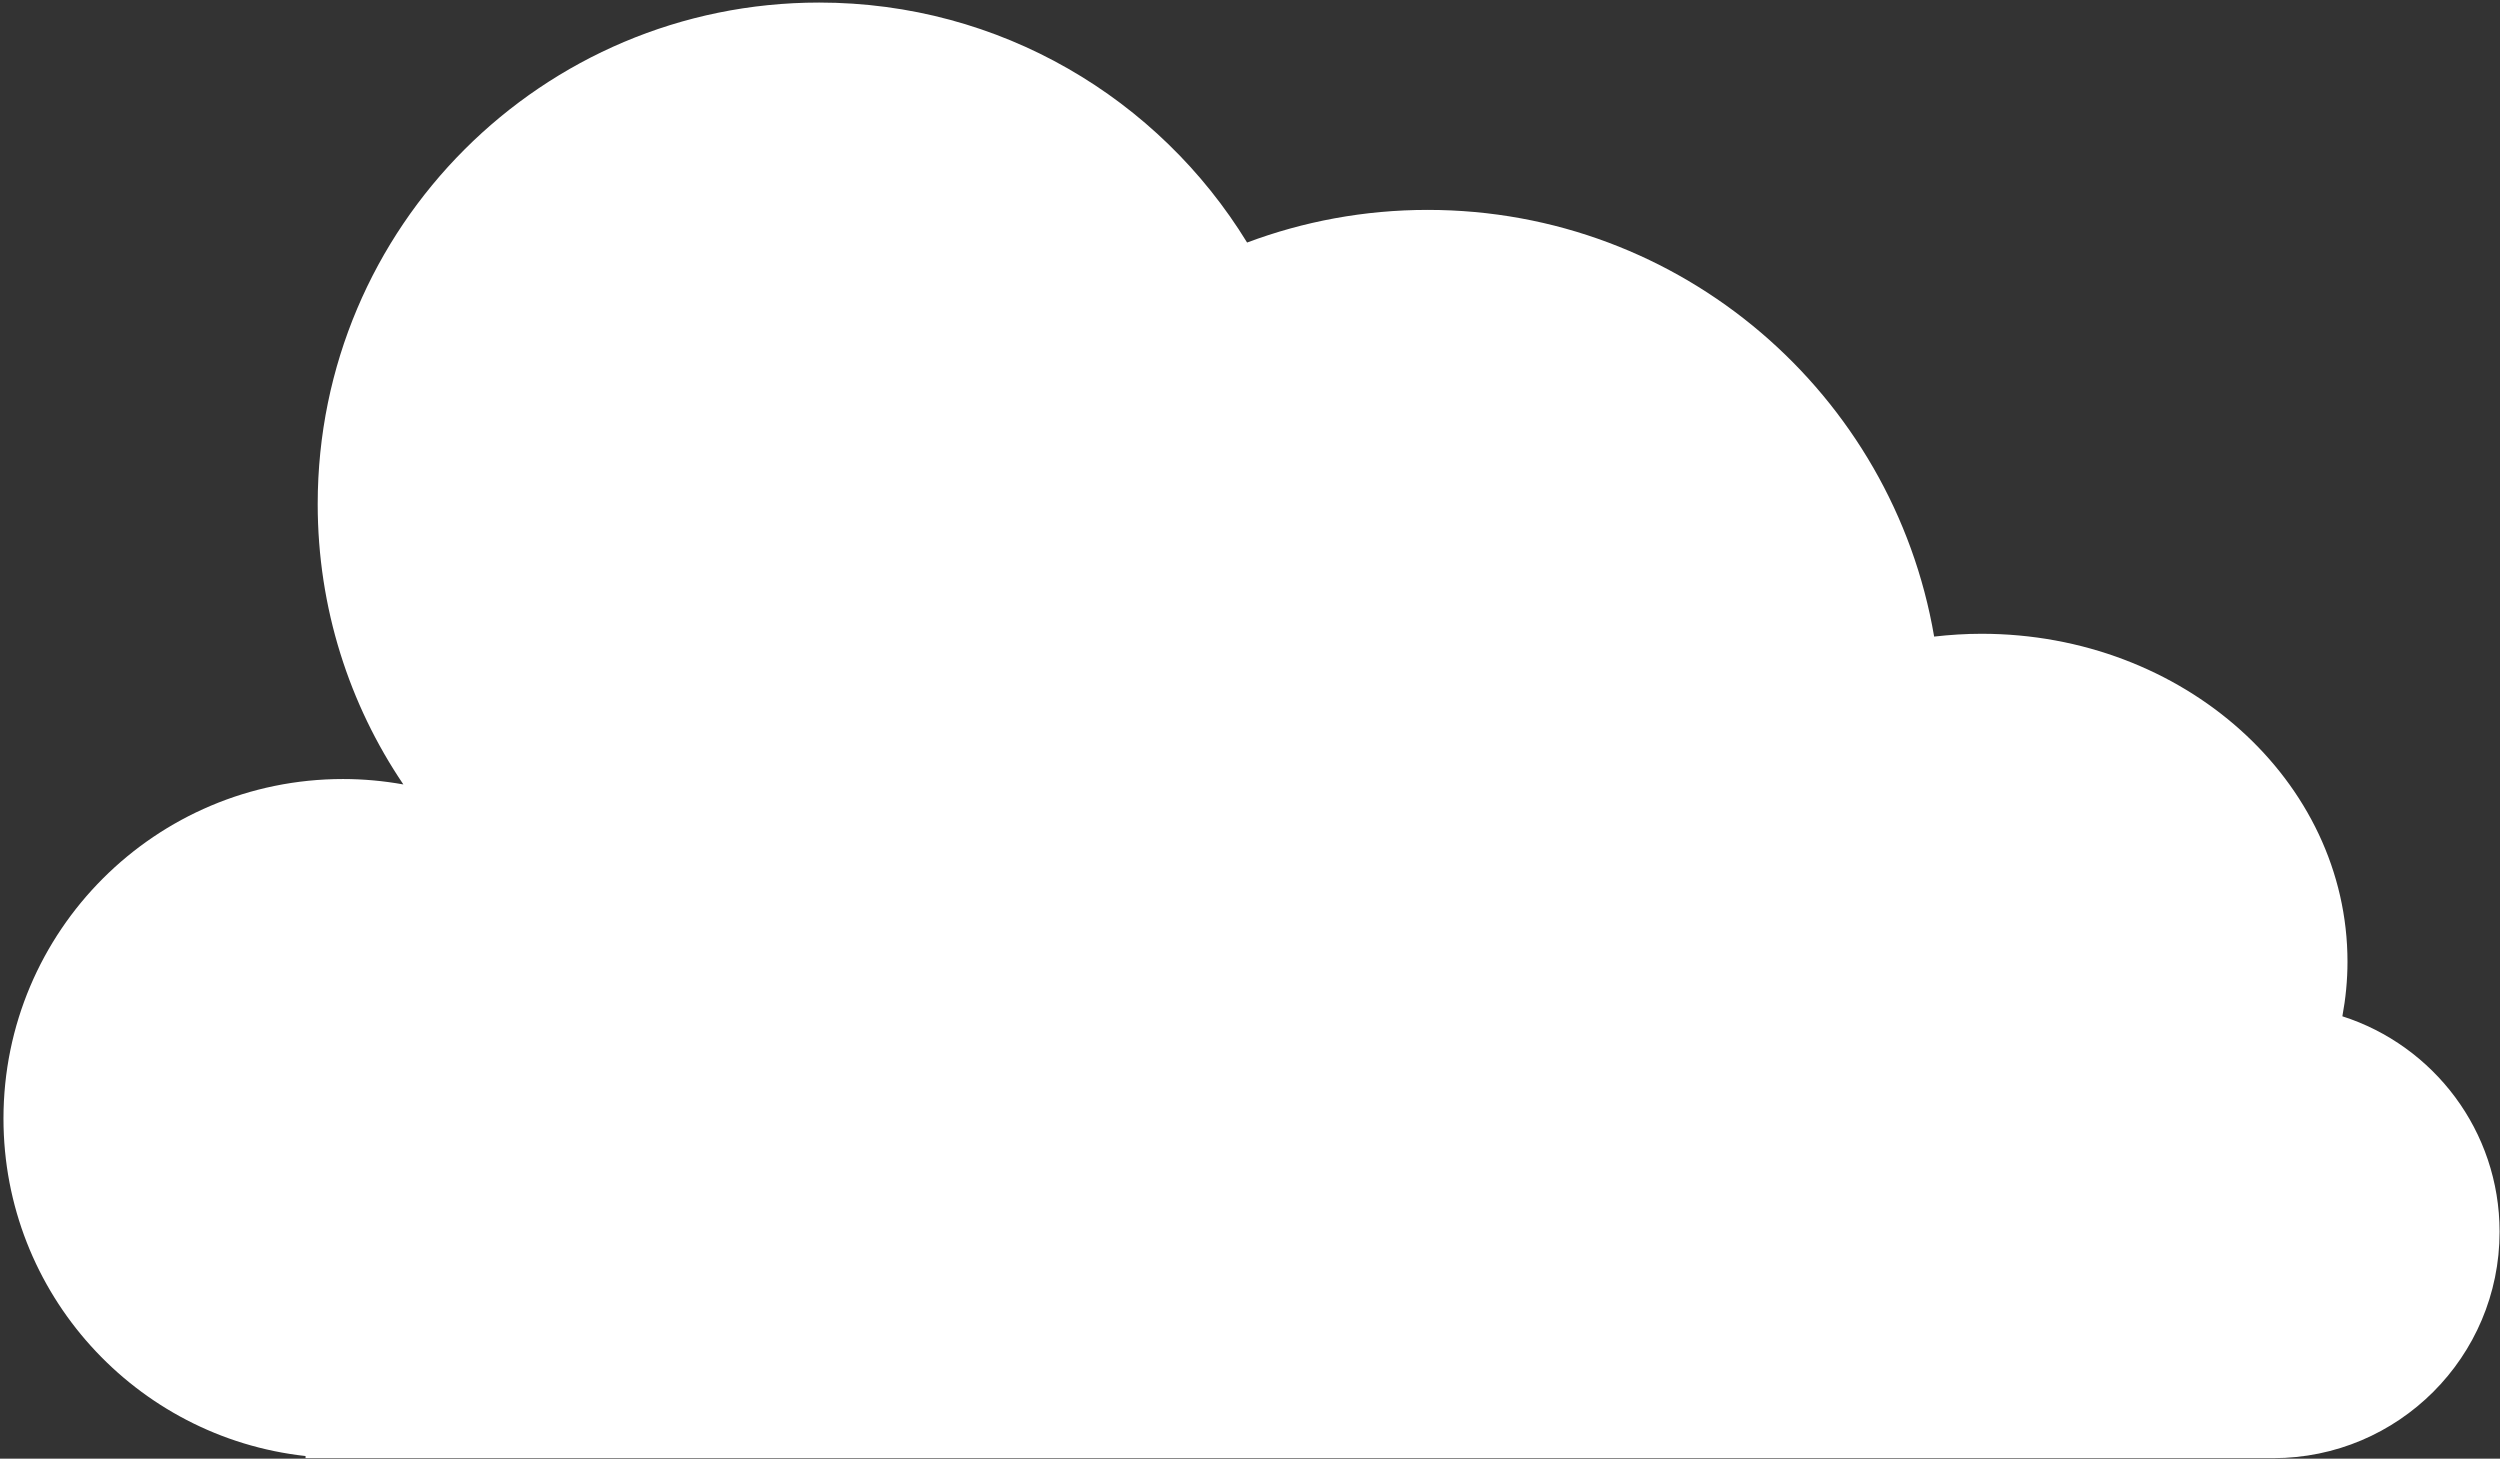 <svg width="677" height="395" viewBox="0 0 677 395" fill="none" xmlns="http://www.w3.org/2000/svg">
<rect x="0" y="0" width="677" height="395" fill="#333333" stroke="none"/>
<path d="M634.313 275.213C635.206 270.4 635.7 265.48 635.7 260.453C635.7 211.4 591.326 171.627 536.593 171.627C532.246 171.627 527.966 171.907 523.766 172.387C512.566 106.773 455.433 56.84 386.62 56.84C369.407 56.84 352.94 59.973 337.713 65.68C313.846 26.707 270.873 0.693 221.833 0.693C146.833 0.693 86.033 61.493 86.033 136.493C86.033 164.627 94.58 190.76 109.233 212.427C103.927 211.48 98.473 210.96 92.9 210.96C42.113 210.96 0.94 252.12 0.94 302.907C0.94 350.267 36.74 389.24 82.74 394.293V394.867H615.607C649.447 394.867 676.887 367.427 676.887 333.573C676.887 306.253 659.006 283.12 634.313 275.213Z" fill="white"/>
</svg>
